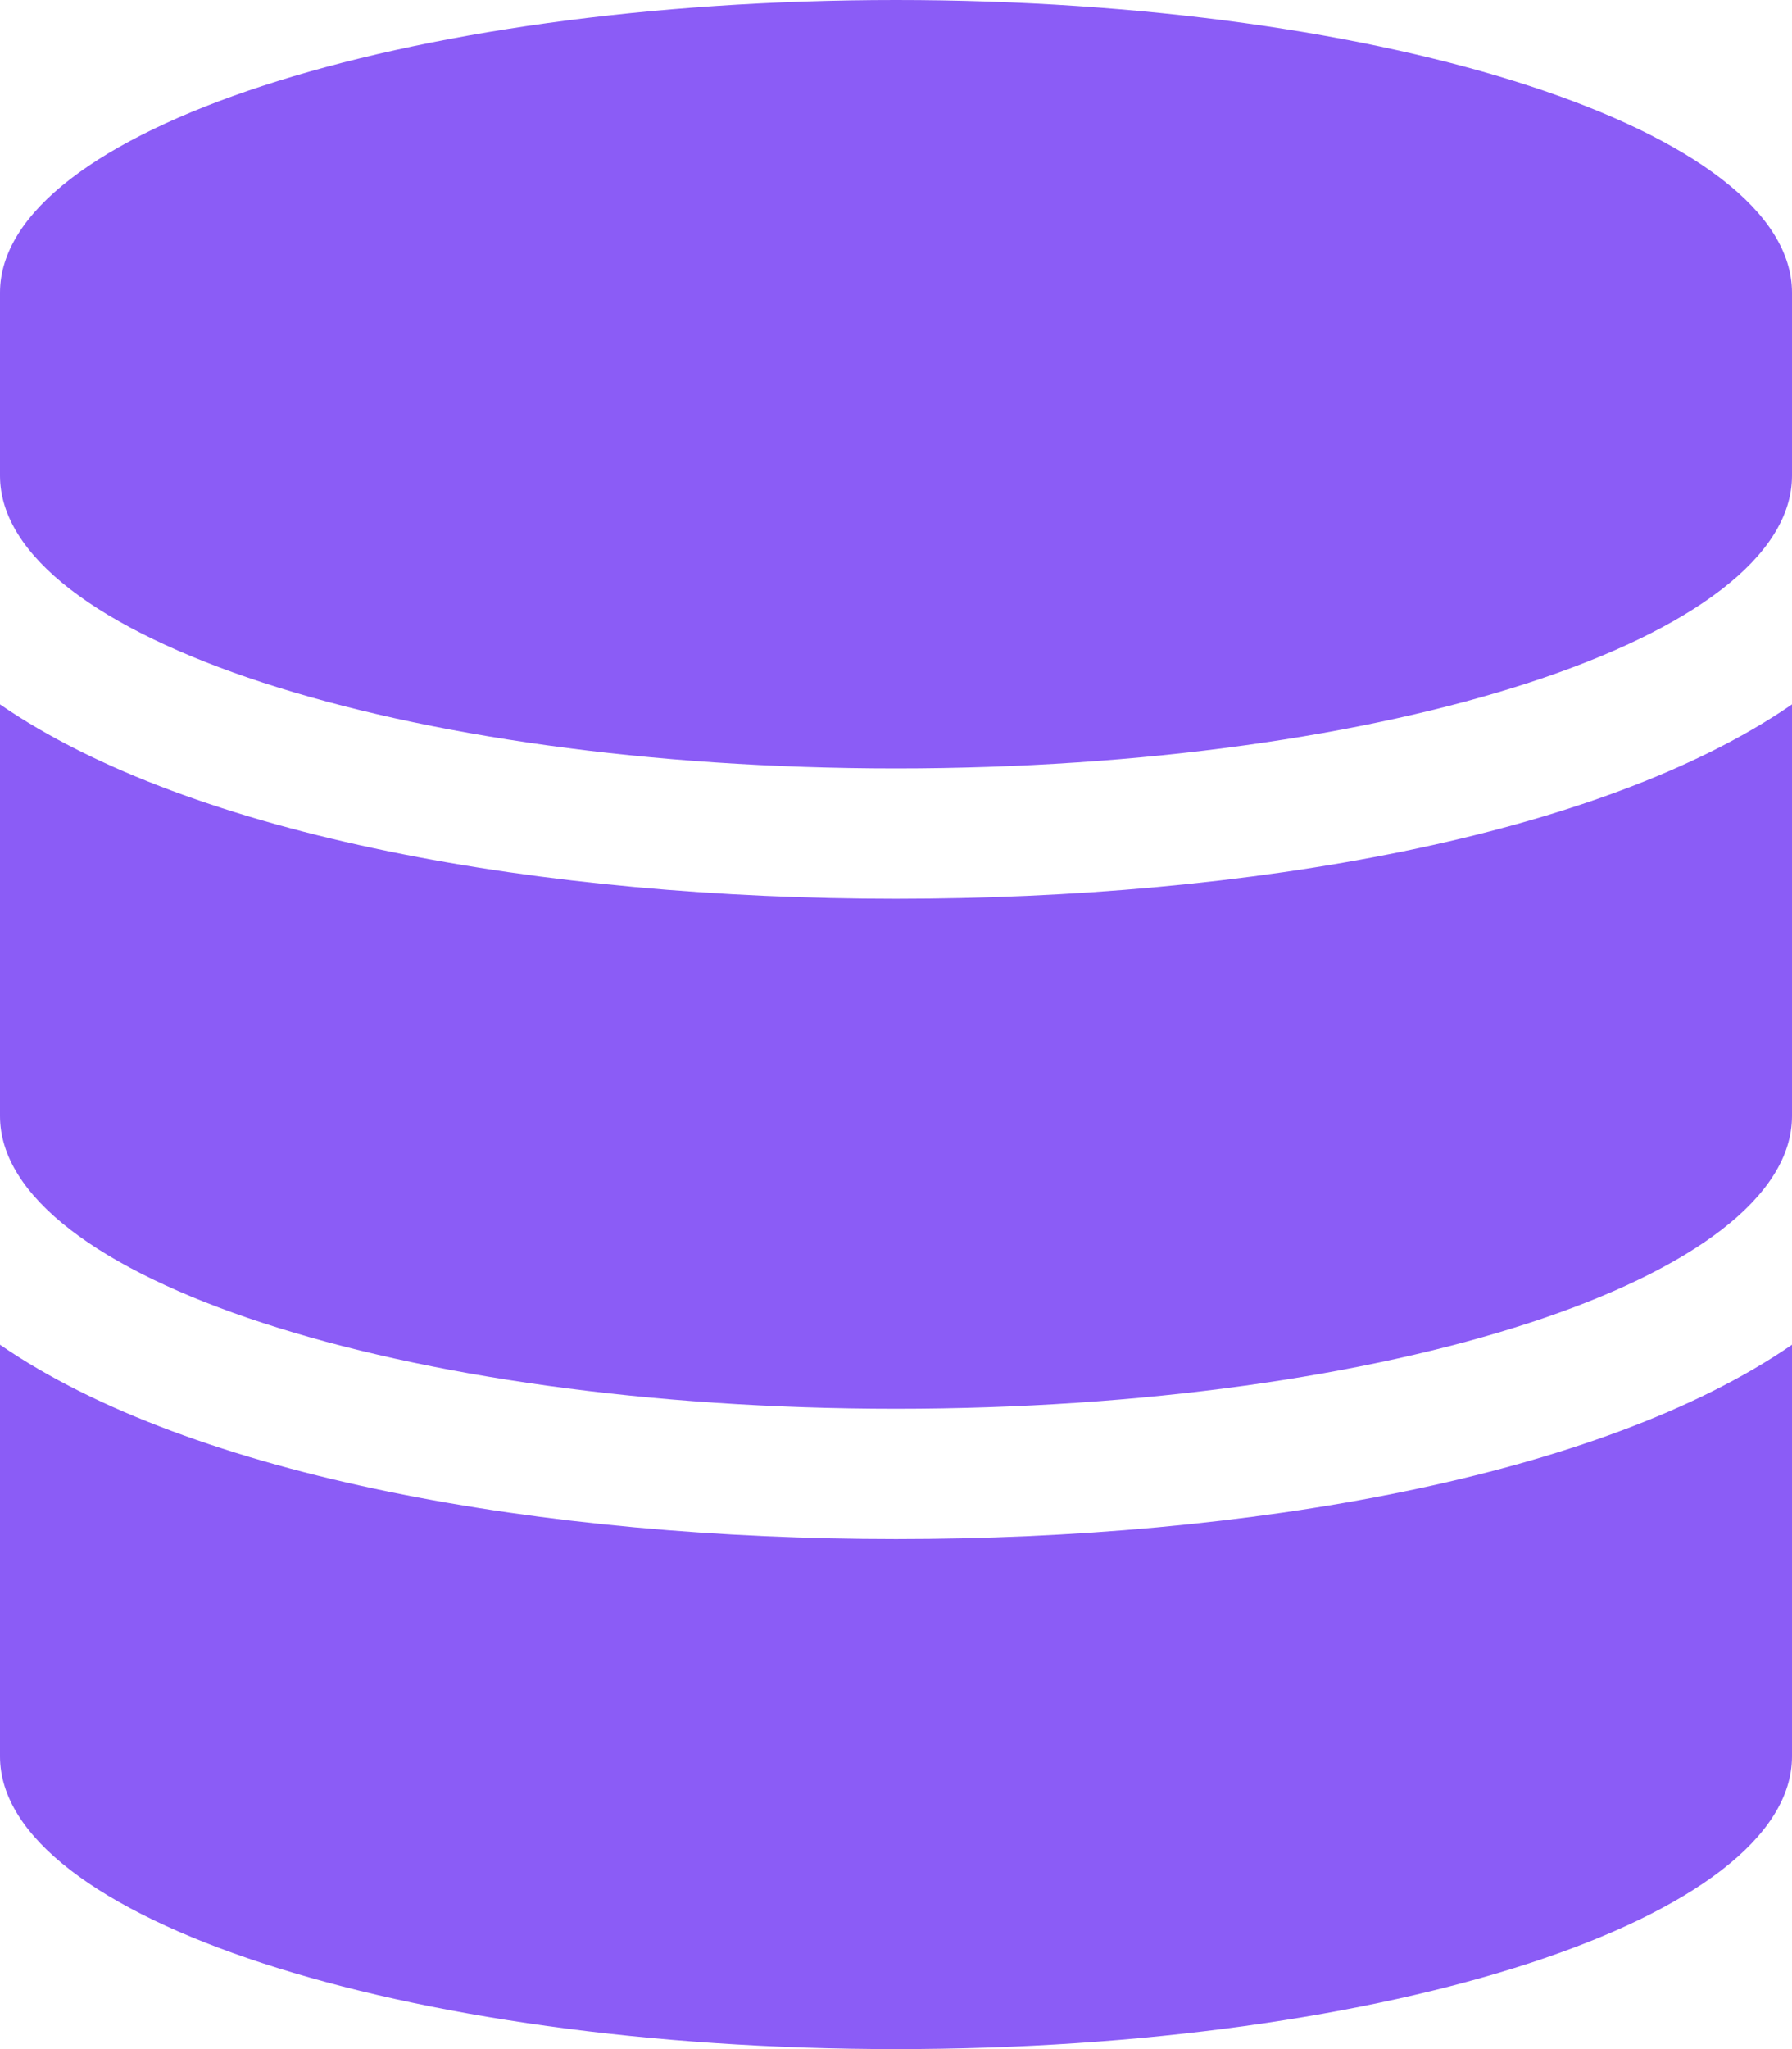 <svg class="svg-inline--fa fa-database fa-w-14 text-6xl text-rose-500" aria-hidden="true" focusable="false" data-prefix="fa" data-icon="database" role="img" xmlns="http://www.w3.org/2000/svg" viewBox="0 0 448 512" data-fa-i2svg="">
    <path fill="#8b5cf6" d="M448 73.143v45.714C448 159.143 347.667 192 224 192S0 159.143 0 118.857V73.143C0 32.857 100.333 0 224 0s224 32.857 224 73.143zM448 176v102.857C448 319.143 347.667 352 224 352S0 319.143 0 278.857V176c48.125 33.143 136.208 48.572 224 48.572S399.874 209.143 448 176zm0 160v102.857C448 479.143 347.667 512 224 512S0 479.143 0 438.857V336c48.125 33.143 136.208 48.572 224 48.572S399.874 369.143 448 336z"></path>
</svg>